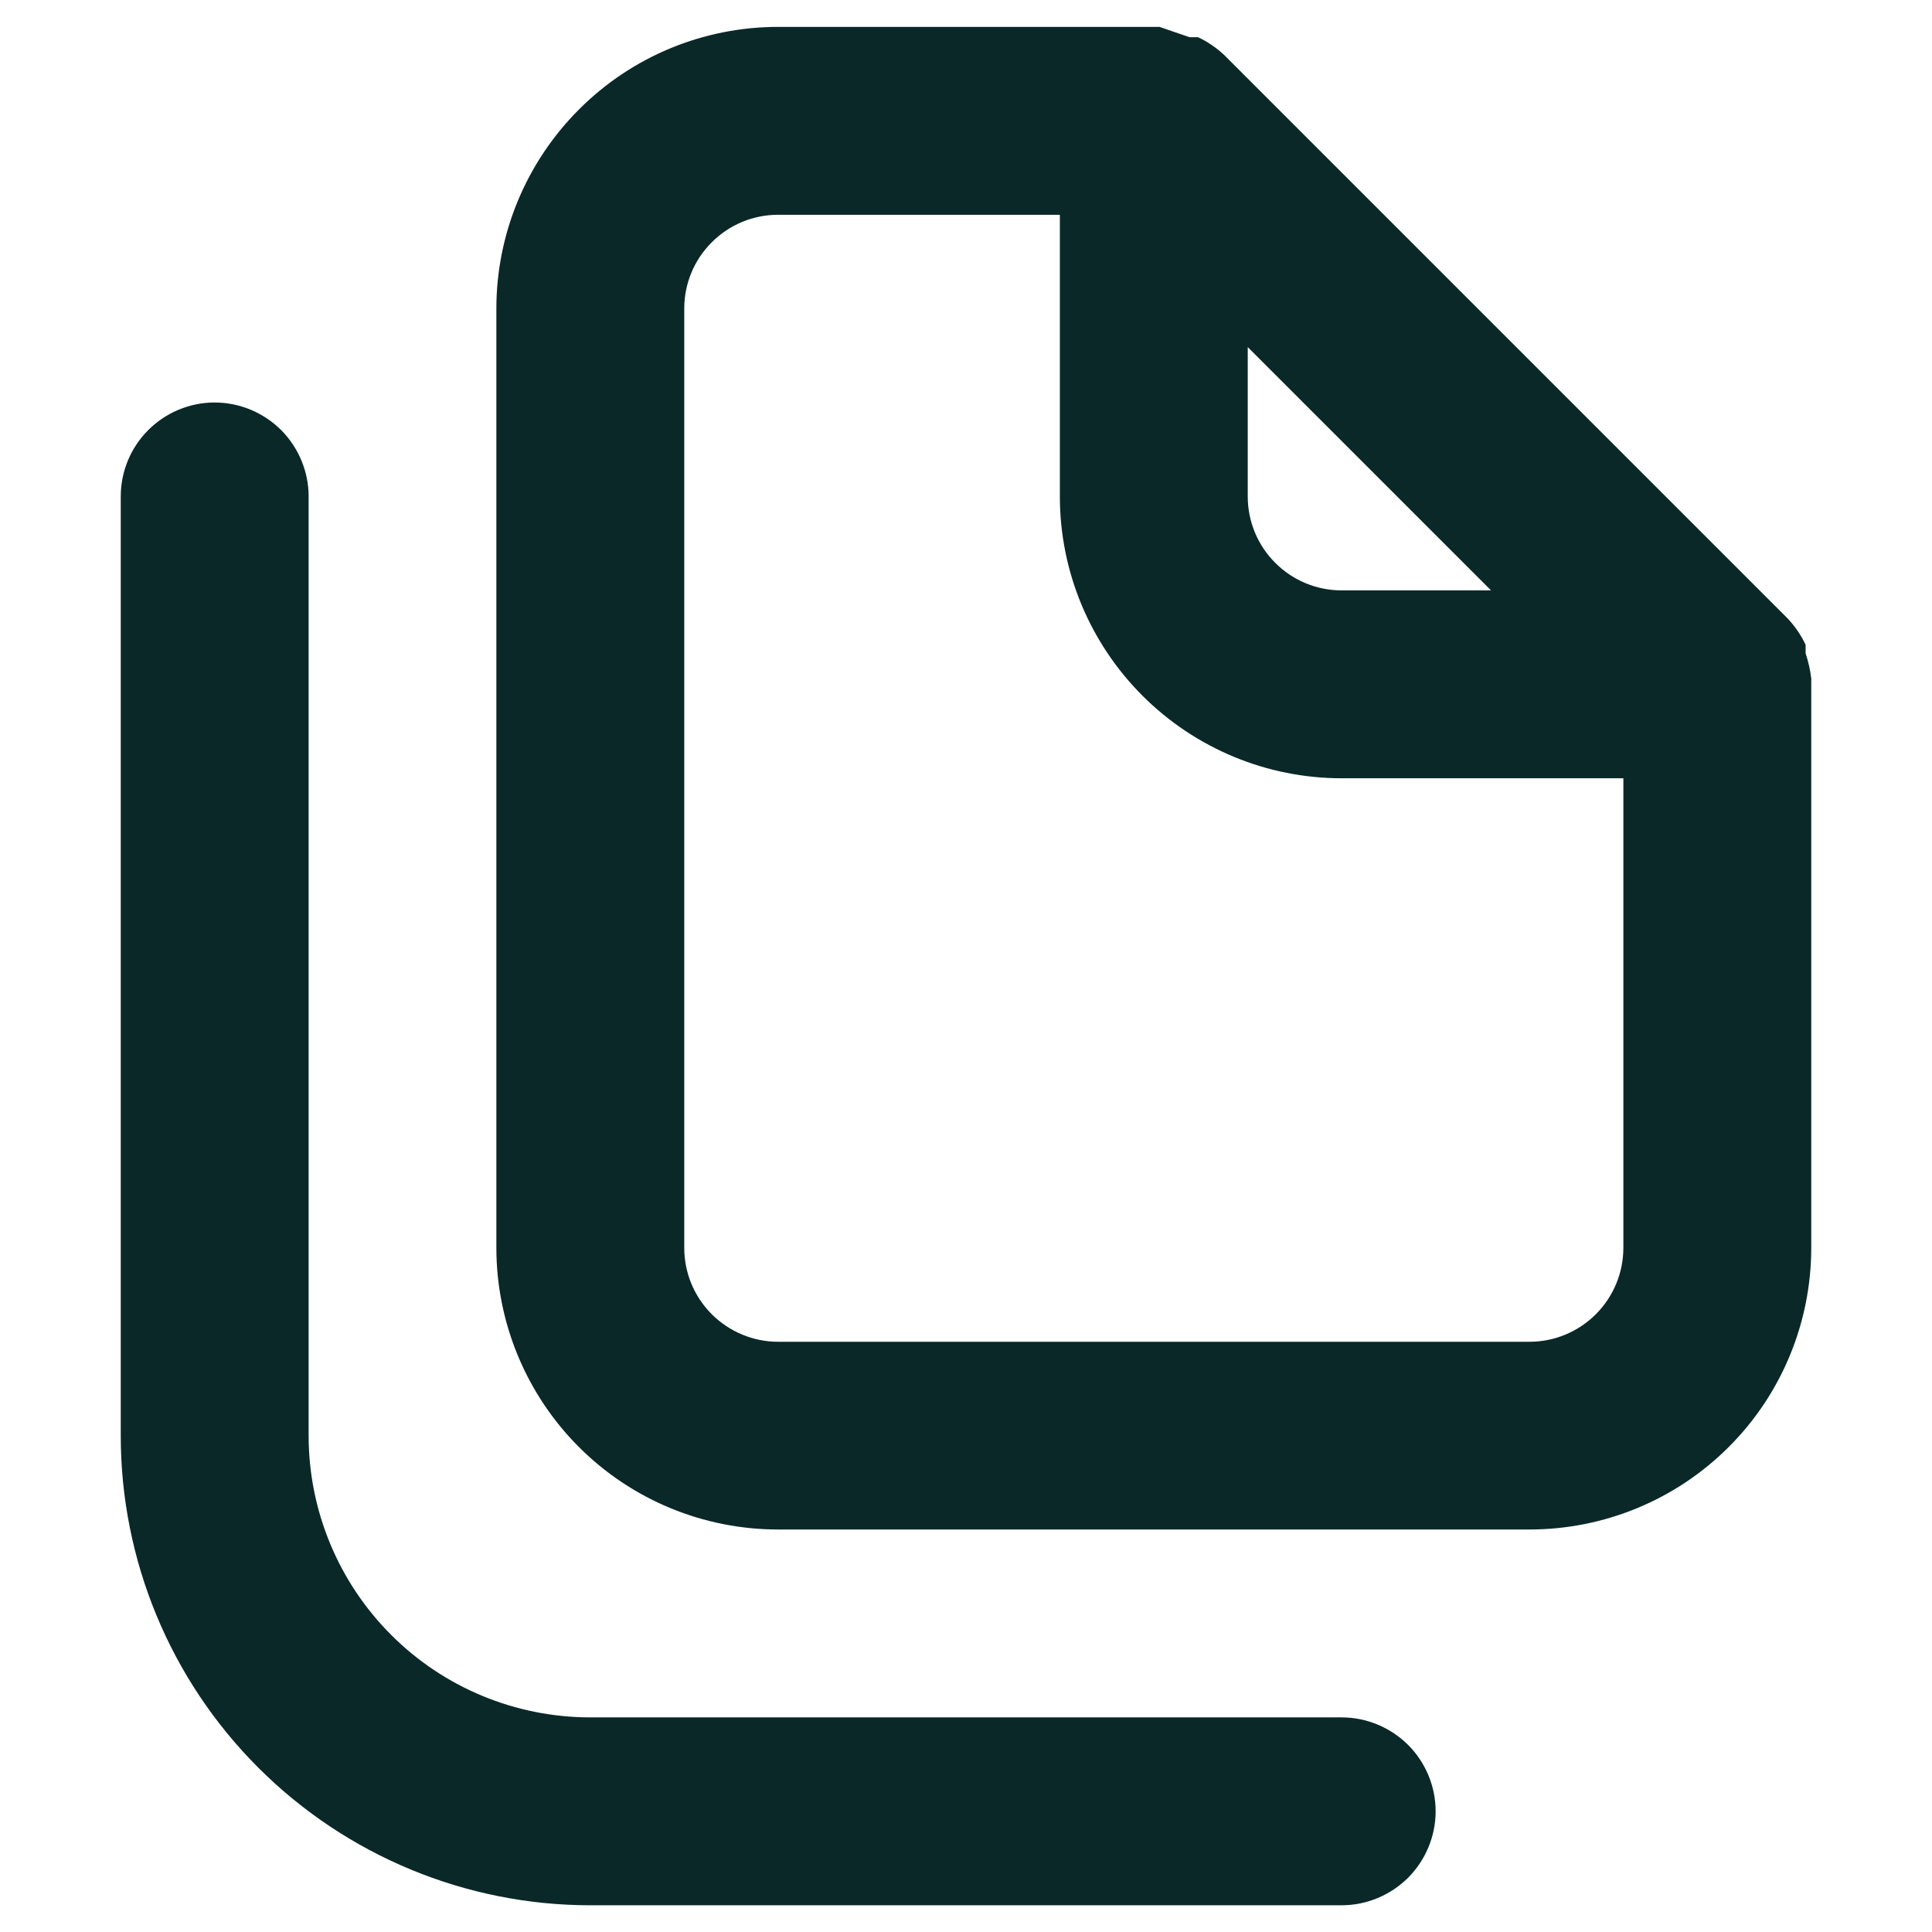 <svg width="12" height="12" viewBox="0 0 12 12" fill="none" xmlns="http://www.w3.org/2000/svg">
<path d="M8.333 10.667H3.667C3.203 10.667 2.757 10.483 2.429 10.154C2.101 9.826 1.917 9.381 1.917 8.917V3.084C1.917 2.929 1.855 2.781 1.746 2.671C1.636 2.562 1.488 2.5 1.333 2.5C1.179 2.5 1.03 2.562 0.921 2.671C0.811 2.781 0.75 2.929 0.75 3.084V8.917C0.75 9.691 1.057 10.432 1.604 10.979C2.151 11.526 2.893 11.834 3.667 11.834H8.333C8.488 11.834 8.636 11.772 8.746 11.663C8.855 11.553 8.917 11.405 8.917 11.25C8.917 11.096 8.855 10.947 8.746 10.838C8.636 10.729 8.488 10.667 8.333 10.667ZM11.25 4.215C11.244 4.162 11.232 4.109 11.215 4.058V4.005C11.187 3.945 11.149 3.89 11.104 3.842L7.604 0.342C7.556 0.297 7.501 0.259 7.441 0.231H7.388L7.202 0.167H4.833C4.369 0.167 3.924 0.351 3.596 0.68C3.268 1.008 3.083 1.453 3.083 1.917V7.75C3.083 8.214 3.268 8.66 3.596 8.988C3.924 9.316 4.369 9.5 4.833 9.5H9.5C9.964 9.5 10.409 9.316 10.737 8.988C11.066 8.66 11.25 8.214 11.25 7.75V4.25C11.25 4.25 11.25 4.25 11.25 4.215ZM7.75 2.156L9.261 3.667H8.333C8.179 3.667 8.03 3.606 7.921 3.496C7.811 3.387 7.75 3.238 7.75 3.084V2.156ZM10.083 7.75C10.083 7.905 10.022 8.053 9.912 8.163C9.803 8.272 9.655 8.334 9.5 8.334H4.833C4.679 8.334 4.53 8.272 4.421 8.163C4.311 8.053 4.25 7.905 4.25 7.75V1.917C4.25 1.762 4.311 1.614 4.421 1.505C4.53 1.395 4.679 1.334 4.833 1.334H6.583V3.084C6.583 3.548 6.768 3.993 7.096 4.321C7.424 4.649 7.869 4.834 8.333 4.834H10.083V7.75Z" fill="#0A2828"/>
</svg>
